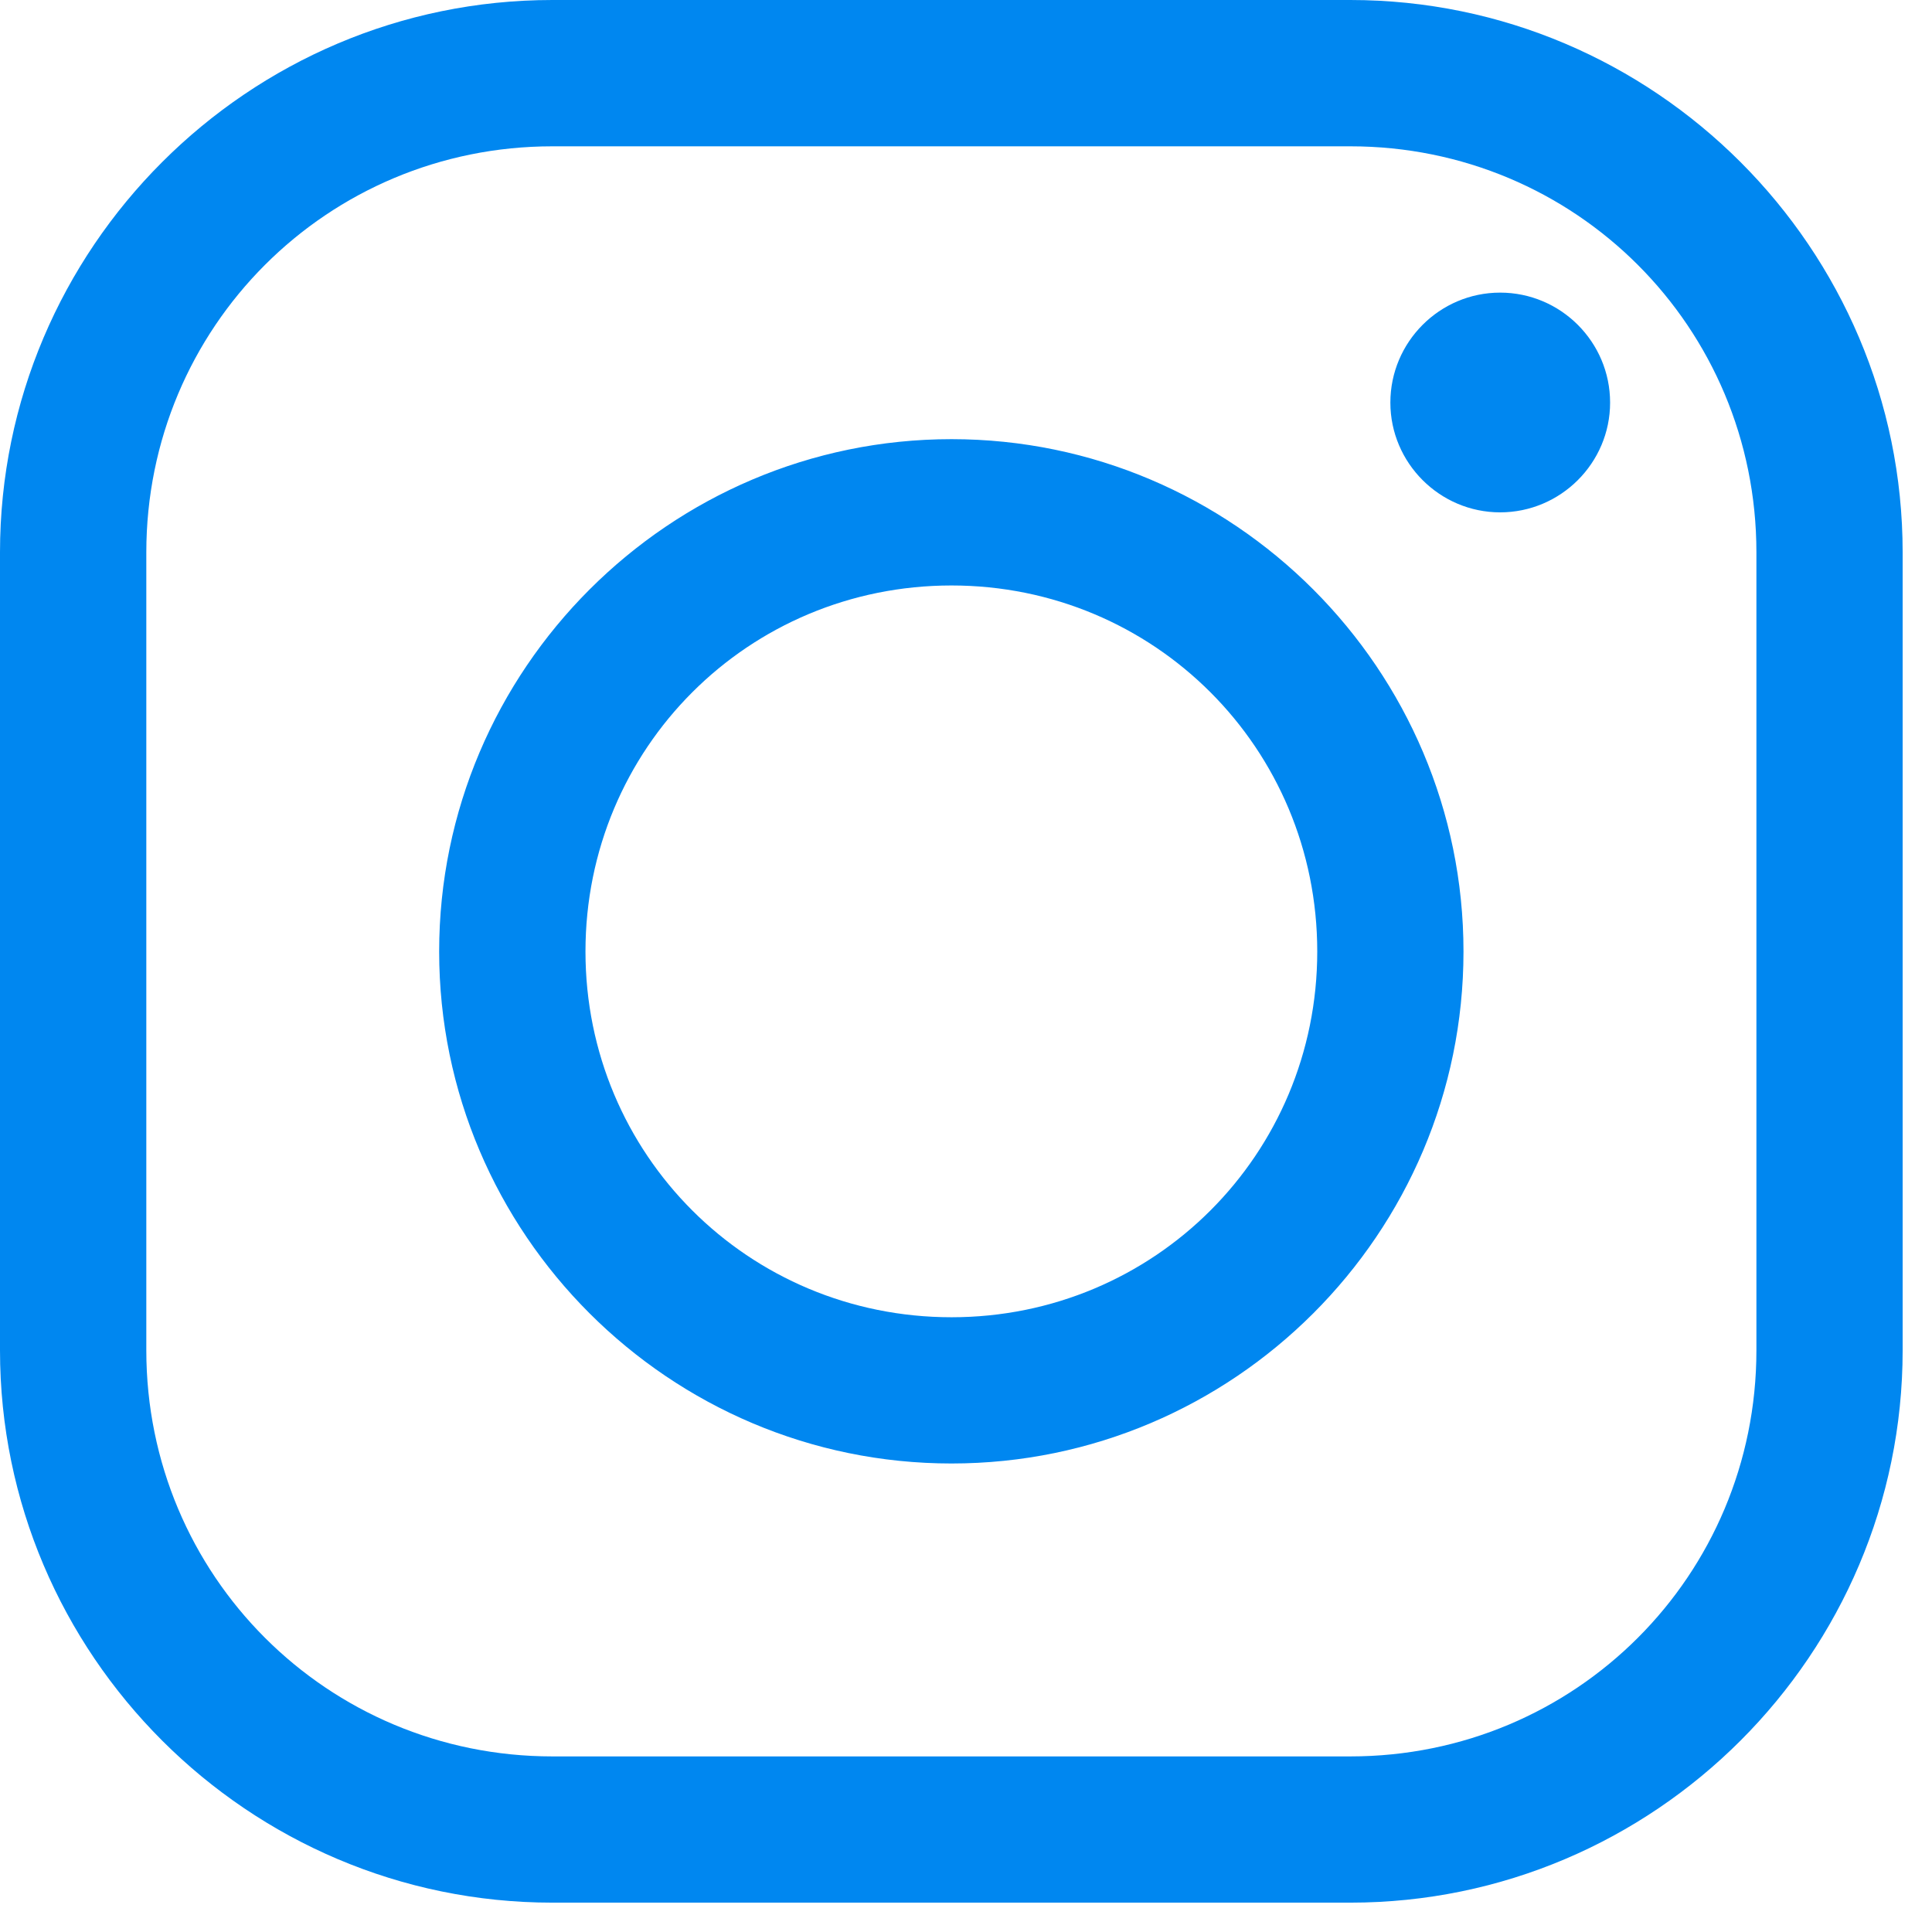 <?xml version="1.0" encoding="UTF-8"?>
<svg xmlns="http://www.w3.org/2000/svg" xmlns:xlink="http://www.w3.org/1999/xlink" width="26pt" height="26pt" viewBox="0 0 26 26" version="1.1">
<g id="surface1">
<path style=" stroke:none;fill-rule:nonzero;fill:#0087F0;fill-opacity:1;" d="M 7.434 0 C 3.34 0 0 3.34 0 7.434 L 0 18.172 C 0 22.266 3.34 25.605 7.434 25.605 L 18.172 25.605 C 22.266 25.605 25.605 22.266 25.605 18.172 L 25.605 7.434 C 25.605 3.34 22.266 0 18.172 0 Z M 7.434 1.969 L 18.172 1.969 C 21.203 1.969 23.637 4.402 23.637 7.434 L 23.637 18.172 C 23.637 21.203 21.203 23.637 18.172 23.637 L 7.434 23.637 C 4.406 23.637 1.969 21.203 1.969 18.172 L 1.969 7.434 C 1.969 4.406 4.402 1.969 7.434 1.969 Z M 20.188 3.938 C 19.375 3.938 18.711 4.602 18.711 5.418 C 18.711 6.23 19.375 6.895 20.188 6.895 C 21.004 6.895 21.668 6.23 21.668 5.418 C 21.668 4.602 21.004 3.938 20.188 3.938 Z M 12.805 5.91 C 9.008 5.91 5.91 9.008 5.91 12.805 C 5.91 16.602 9.008 19.695 12.805 19.695 C 16.602 19.695 19.695 16.602 19.695 12.805 C 19.695 9.008 16.602 5.91 12.805 5.91 Z M 12.805 7.879 C 15.535 7.879 17.727 10.07 17.727 12.805 C 17.727 15.535 15.535 17.727 12.805 17.727 C 10.07 17.727 7.879 15.535 7.879 12.805 C 7.879 10.07 10.07 7.879 12.805 7.879 Z "/>
</g>
</svg>
